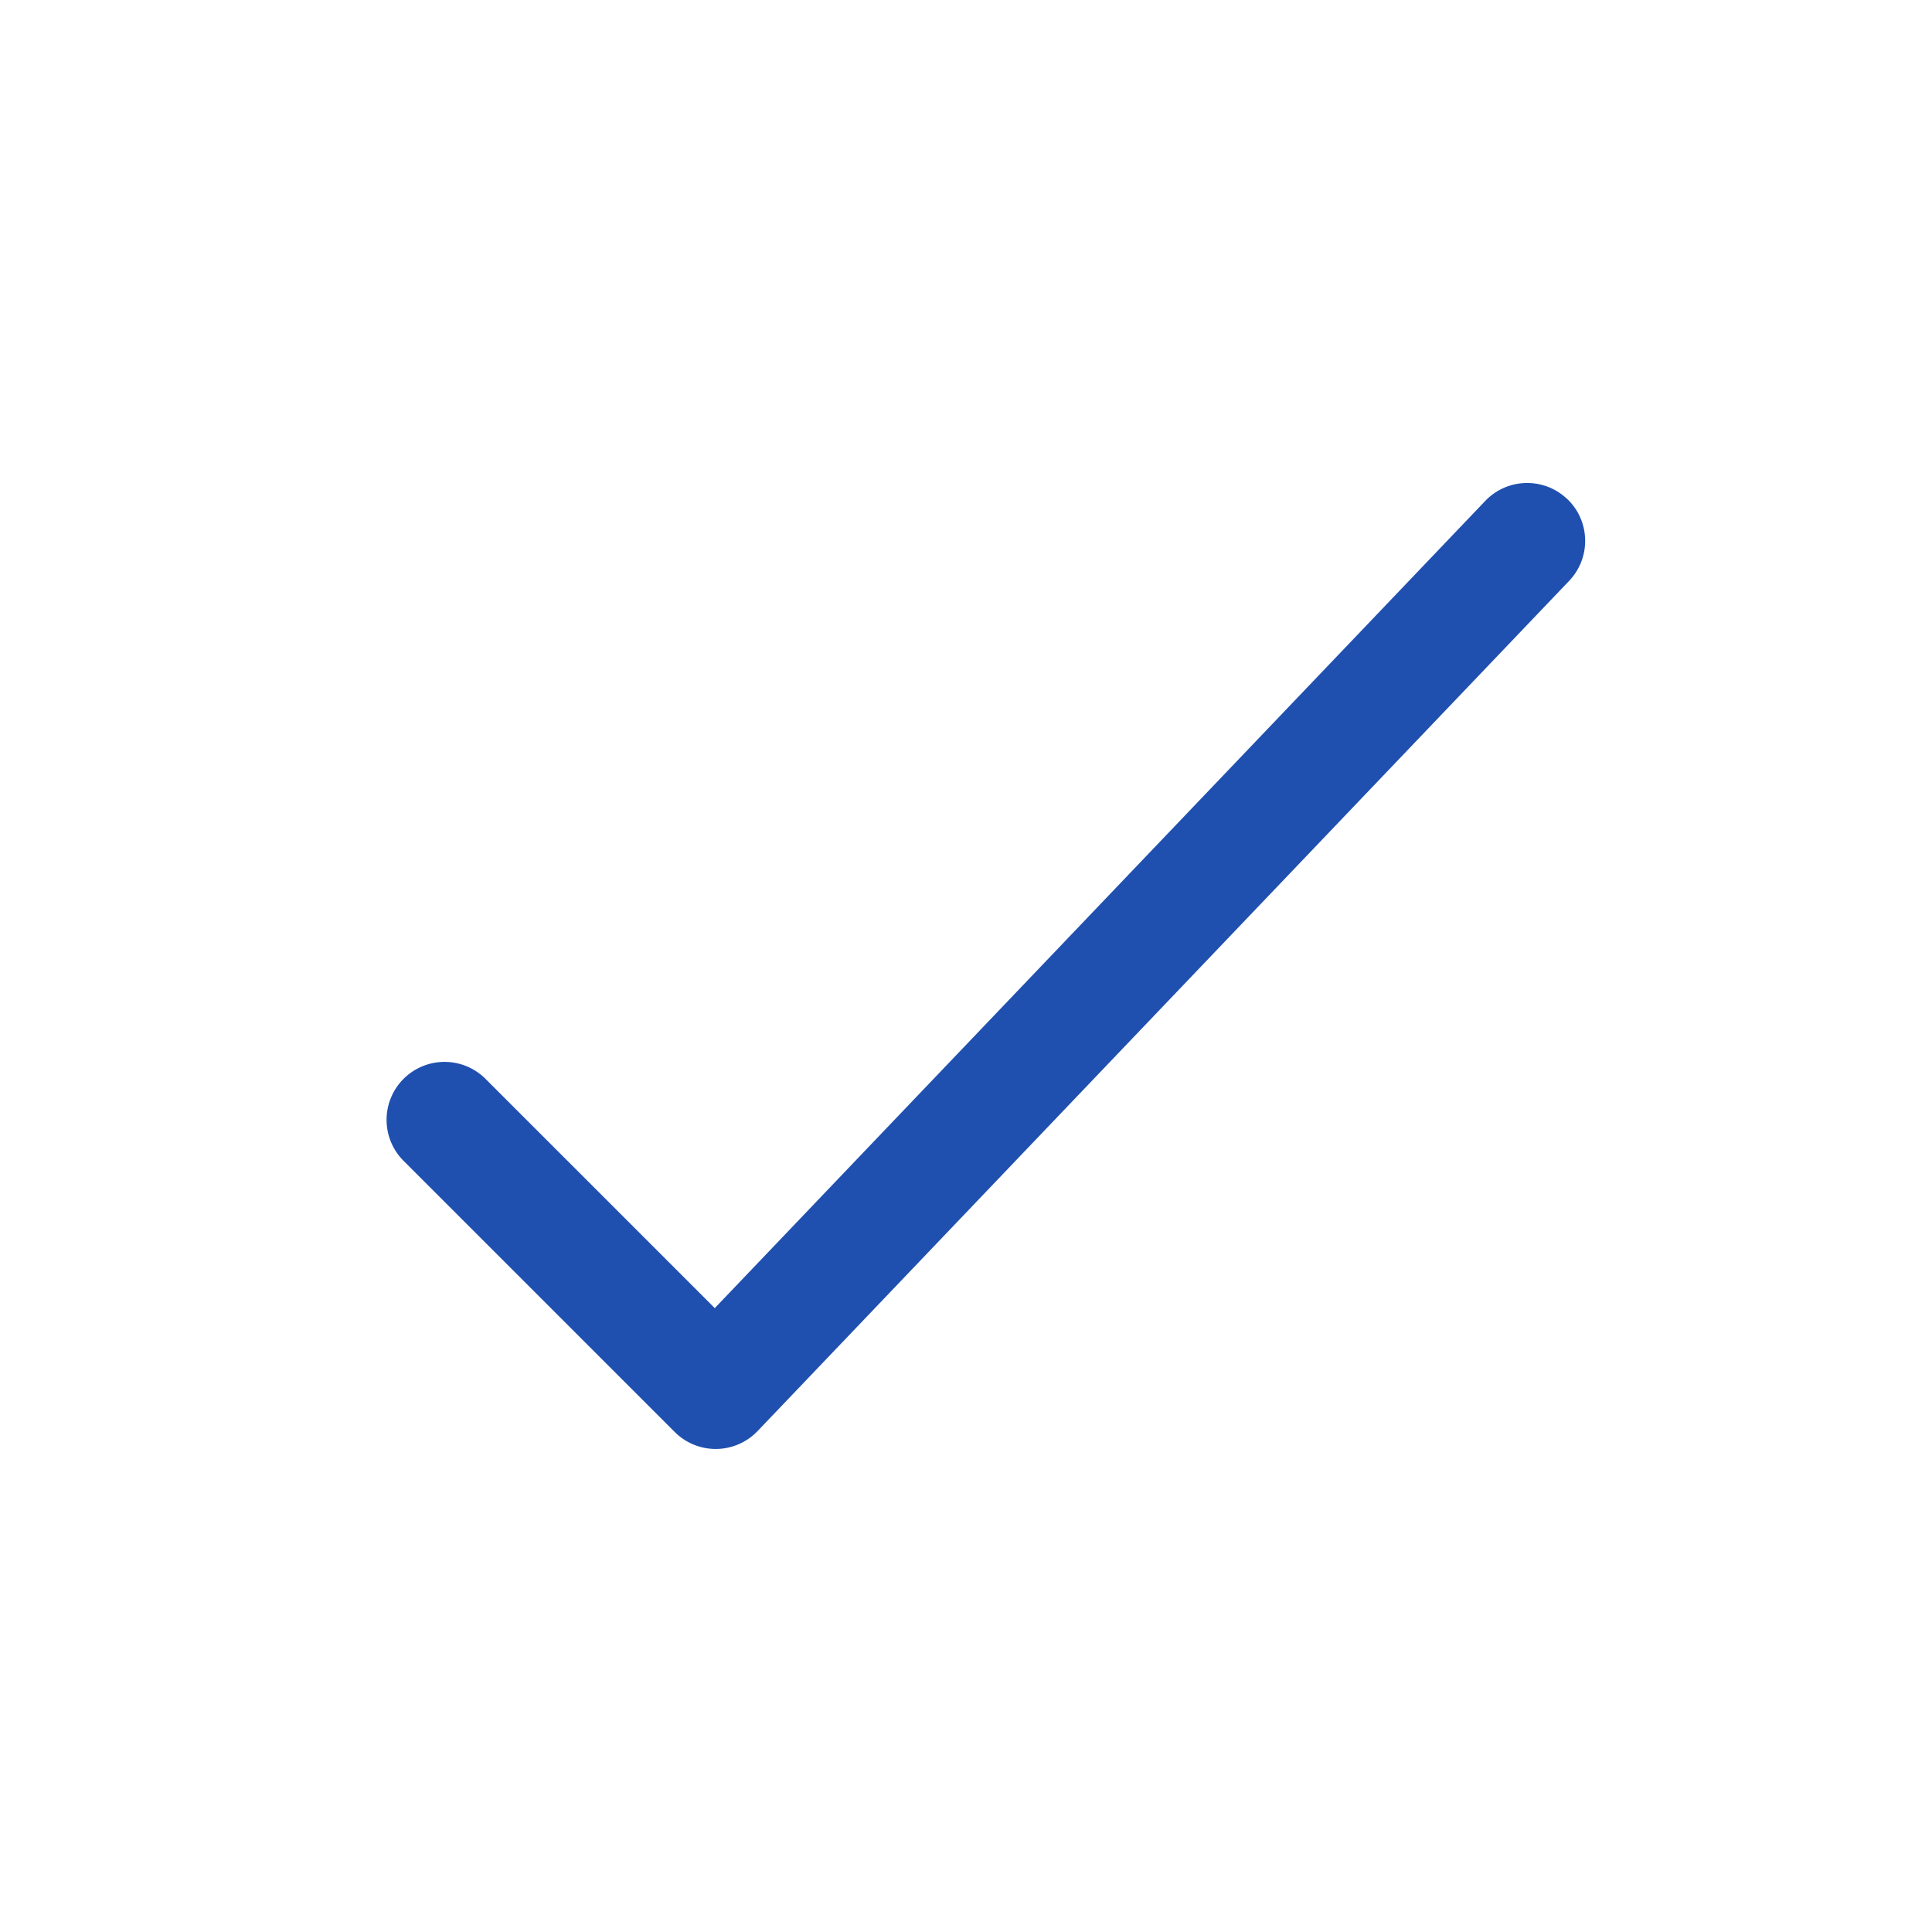 <svg xmlns="http://www.w3.org/2000/svg" version="1.1" xmlns:xlink="http://www.w3.org/1999/xlink" width="512" height="512" x="0" y="0" viewBox="0 0 25 24" style="enable-background:new 0 0 512 512" xml:space="preserve" class=""><g><path fill="#1f50af" fill-rule="evenodd" d="M20.28 5.957c.3.286.31.761.024 1.06l-10.5 11a.75.75 0 0 1-1.073.013l-3.5-3.5a.75.75 0 1 1 1.061-1.06l2.957 2.957 9.97-10.445a.75.75 0 0 1 1.06-.025z" clip-rule="evenodd" opacity="1" data-original="#000000"></path></g></svg>